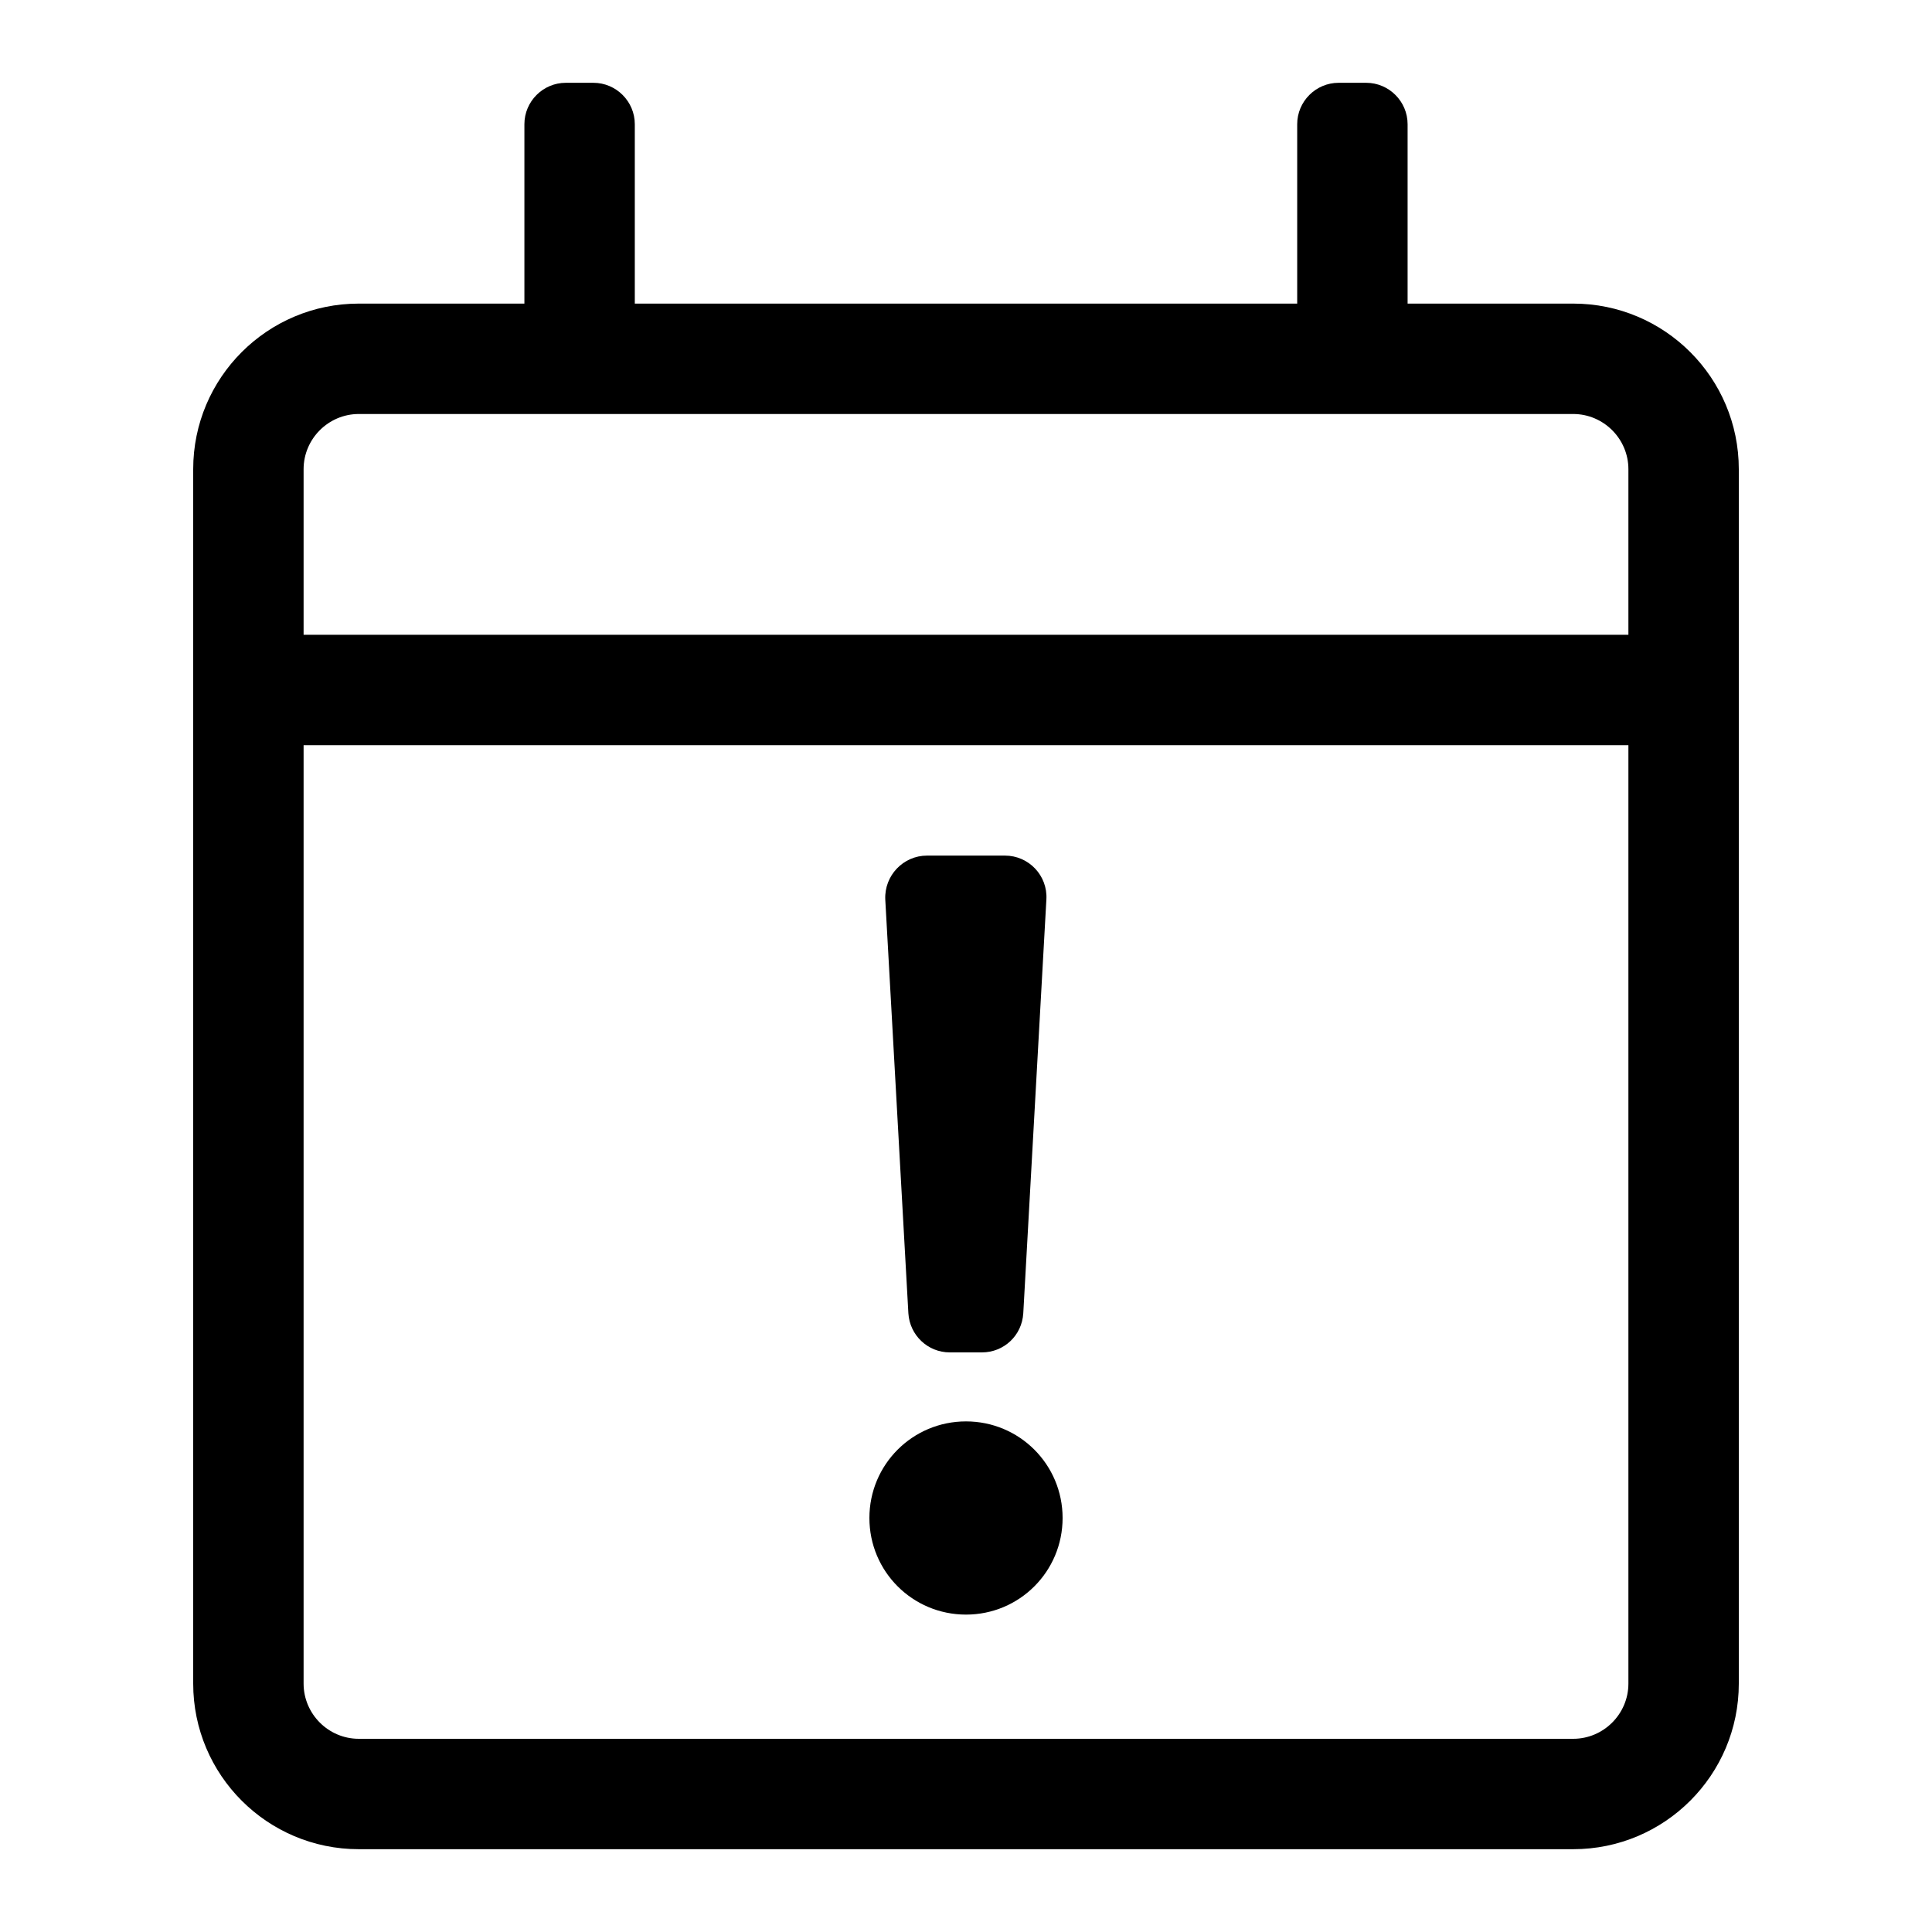 <?xml version="1.0" encoding="UTF-8"?>
<svg width="560px" height="560px" viewBox="0 0 560 560" version="1.1" xmlns="http://www.w3.org/2000/svg" xmlns:xlink="http://www.w3.org/1999/xlink">
    <!-- Generator: sketchtool 51.2 (57519) - http://www.bohemiancoding.com/sketch -->
    <title>calendar-exclamation</title>
    <desc>Created with sketchtool.</desc>
    <defs></defs>
    <g id="Page-1" stroke="none" stroke-width="1" fill="none" fill-rule="evenodd">
        <g id="uA167-calendar-exclamation" fill="#000000" fill-rule="nonzero">
            <g id="calendar-exclamation" transform="translate(56, 24)">
                <path d="M400,64 L352,64 L352,12 C352,5.4 346.6,0 340,0 L332,0 C325.4,0 320,5.4 320,12 L320,64 L128,64 L128,12 C128,5.4 122.6,0 116,0 L108,0 C101.4,0 96,5.4 96,12 L96,64 L48,64 C21.5,64 0,85.5 0,112 L0,464 C0,490.5 21.5,512 48,512 L400,512 C426.5,512 448,490.5 448,464 L448,112 C448,85.5 426.5,64 400,64 Z M48,96 L400,96 C408.8,96 416,103.2 416,112 L416,160 L32,160 L32,112 C32,103.2 39.2,96 48,96 Z M400,480 L48,480 C39.2,480 32,472.8 32,464 L32,192 L416,192 L416,464 C416,472.8 408.8,480 400,480 Z M212.7,224 L235.3,224 C242.2,224 247.7,229.8 247.3,236.7 L240.6,356.7 C240.2,363.1 235,368 228.6,368 L219.3,368 C212.9,368 207.7,363 207.3,356.7 L200.6,236.7 C200.3,229.8 205.8,224 212.7,224 Z M252,416 C252,431.5 239.5,444 224,444 C208.5,444 196,431.5 196,416 C196,400.5 208.5,388 224,388 C239.5,388 252,400.5 252,416 Z" id="Shape"></path>
            </g>
        </g>
    </g>
</svg>